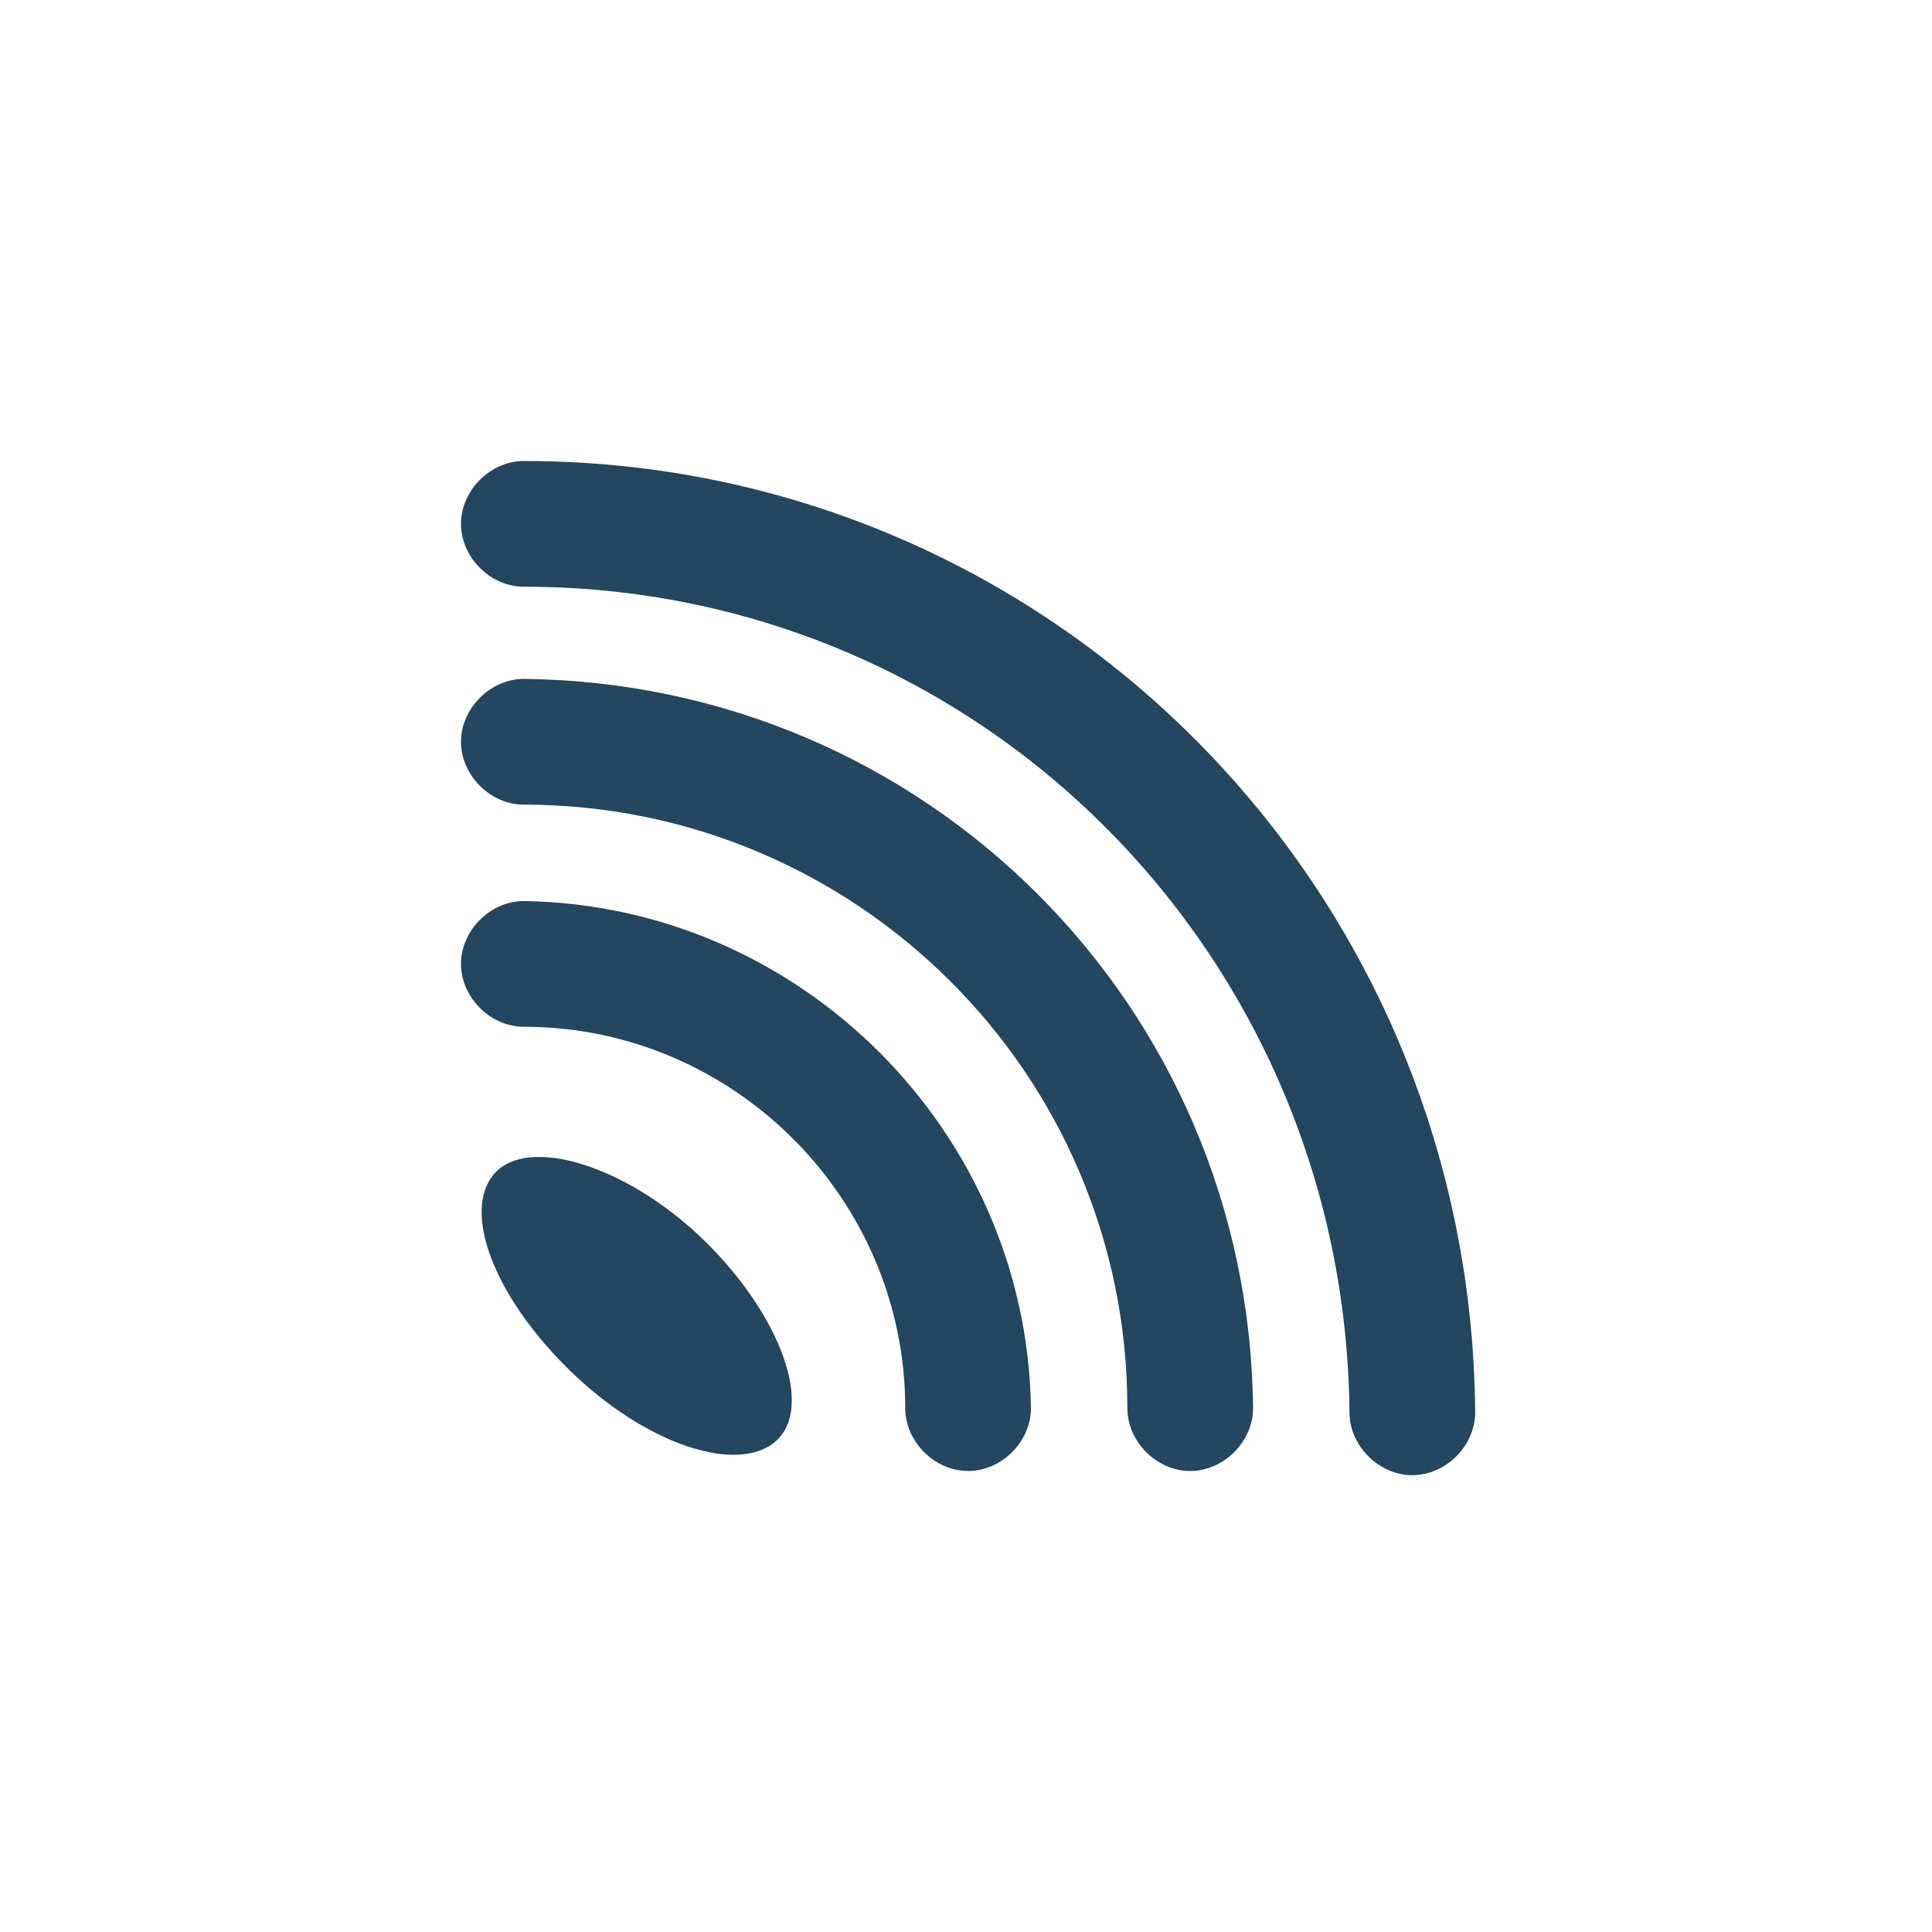 <?xml version="1.0" encoding="utf-8"?>
<!-- Generator: Adobe Illustrator 24.0.1, SVG Export Plug-In . SVG Version: 6.00 Build 0)  -->
<svg version="1.1" id="PICTOS_vectos" xmlns="http://www.w3.org/2000/svg" xmlns:xlink="http://www.w3.org/1999/xlink" x="0px"
	 y="0px" viewBox="0 0 46.1 46.1" style="enable-background:new 0 0 46.1 46.1;" xml:space="preserve">
<style type="text/css">
	.st0{fill:#25465F;}
</style>
<path class="st0" d="M12.5,21.5c-0.8,0-1.5,0.7-1.5,1.5c0,0.8,0.7,1.5,1.5,1.5c5,0,9.1,4.1,9.1,9.1c0,0.8,0.7,1.5,1.5,1.5
	c0.8,0,1.5-0.7,1.5-1.5C24.5,27,19.1,21.6,12.5,21.5z"/>
<path class="st0" d="M12.5,16.2c-0.8,0-1.5,0.7-1.5,1.5c0,0.8,0.7,1.5,1.5,1.5c7.9,0,14.4,6.4,14.4,14.4c0,0.8,0.7,1.5,1.5,1.5
	s1.5-0.7,1.5-1.5C29.8,24,22.1,16.3,12.5,16.2z"/>
<path class="st0" d="M12.5,11c-0.8,0-1.5,0.7-1.5,1.5c0,0.8,0.7,1.5,1.5,1.5c10.9,0,19.6,8.8,19.7,19.7c0,0.8,0.7,1.5,1.5,1.5
	s1.5-0.7,1.5-1.5C35.1,21.1,25,11,12.5,11z"/>
<path class="st0" d="M11.8,28c-0.8,0.9,0,3,1.9,4.8c1.9,1.8,4.1,2.4,4.9,1.5c0.8-0.9-0.1-3.1-1.9-4.8S12.6,27.1,11.8,28z"/>
</svg>
